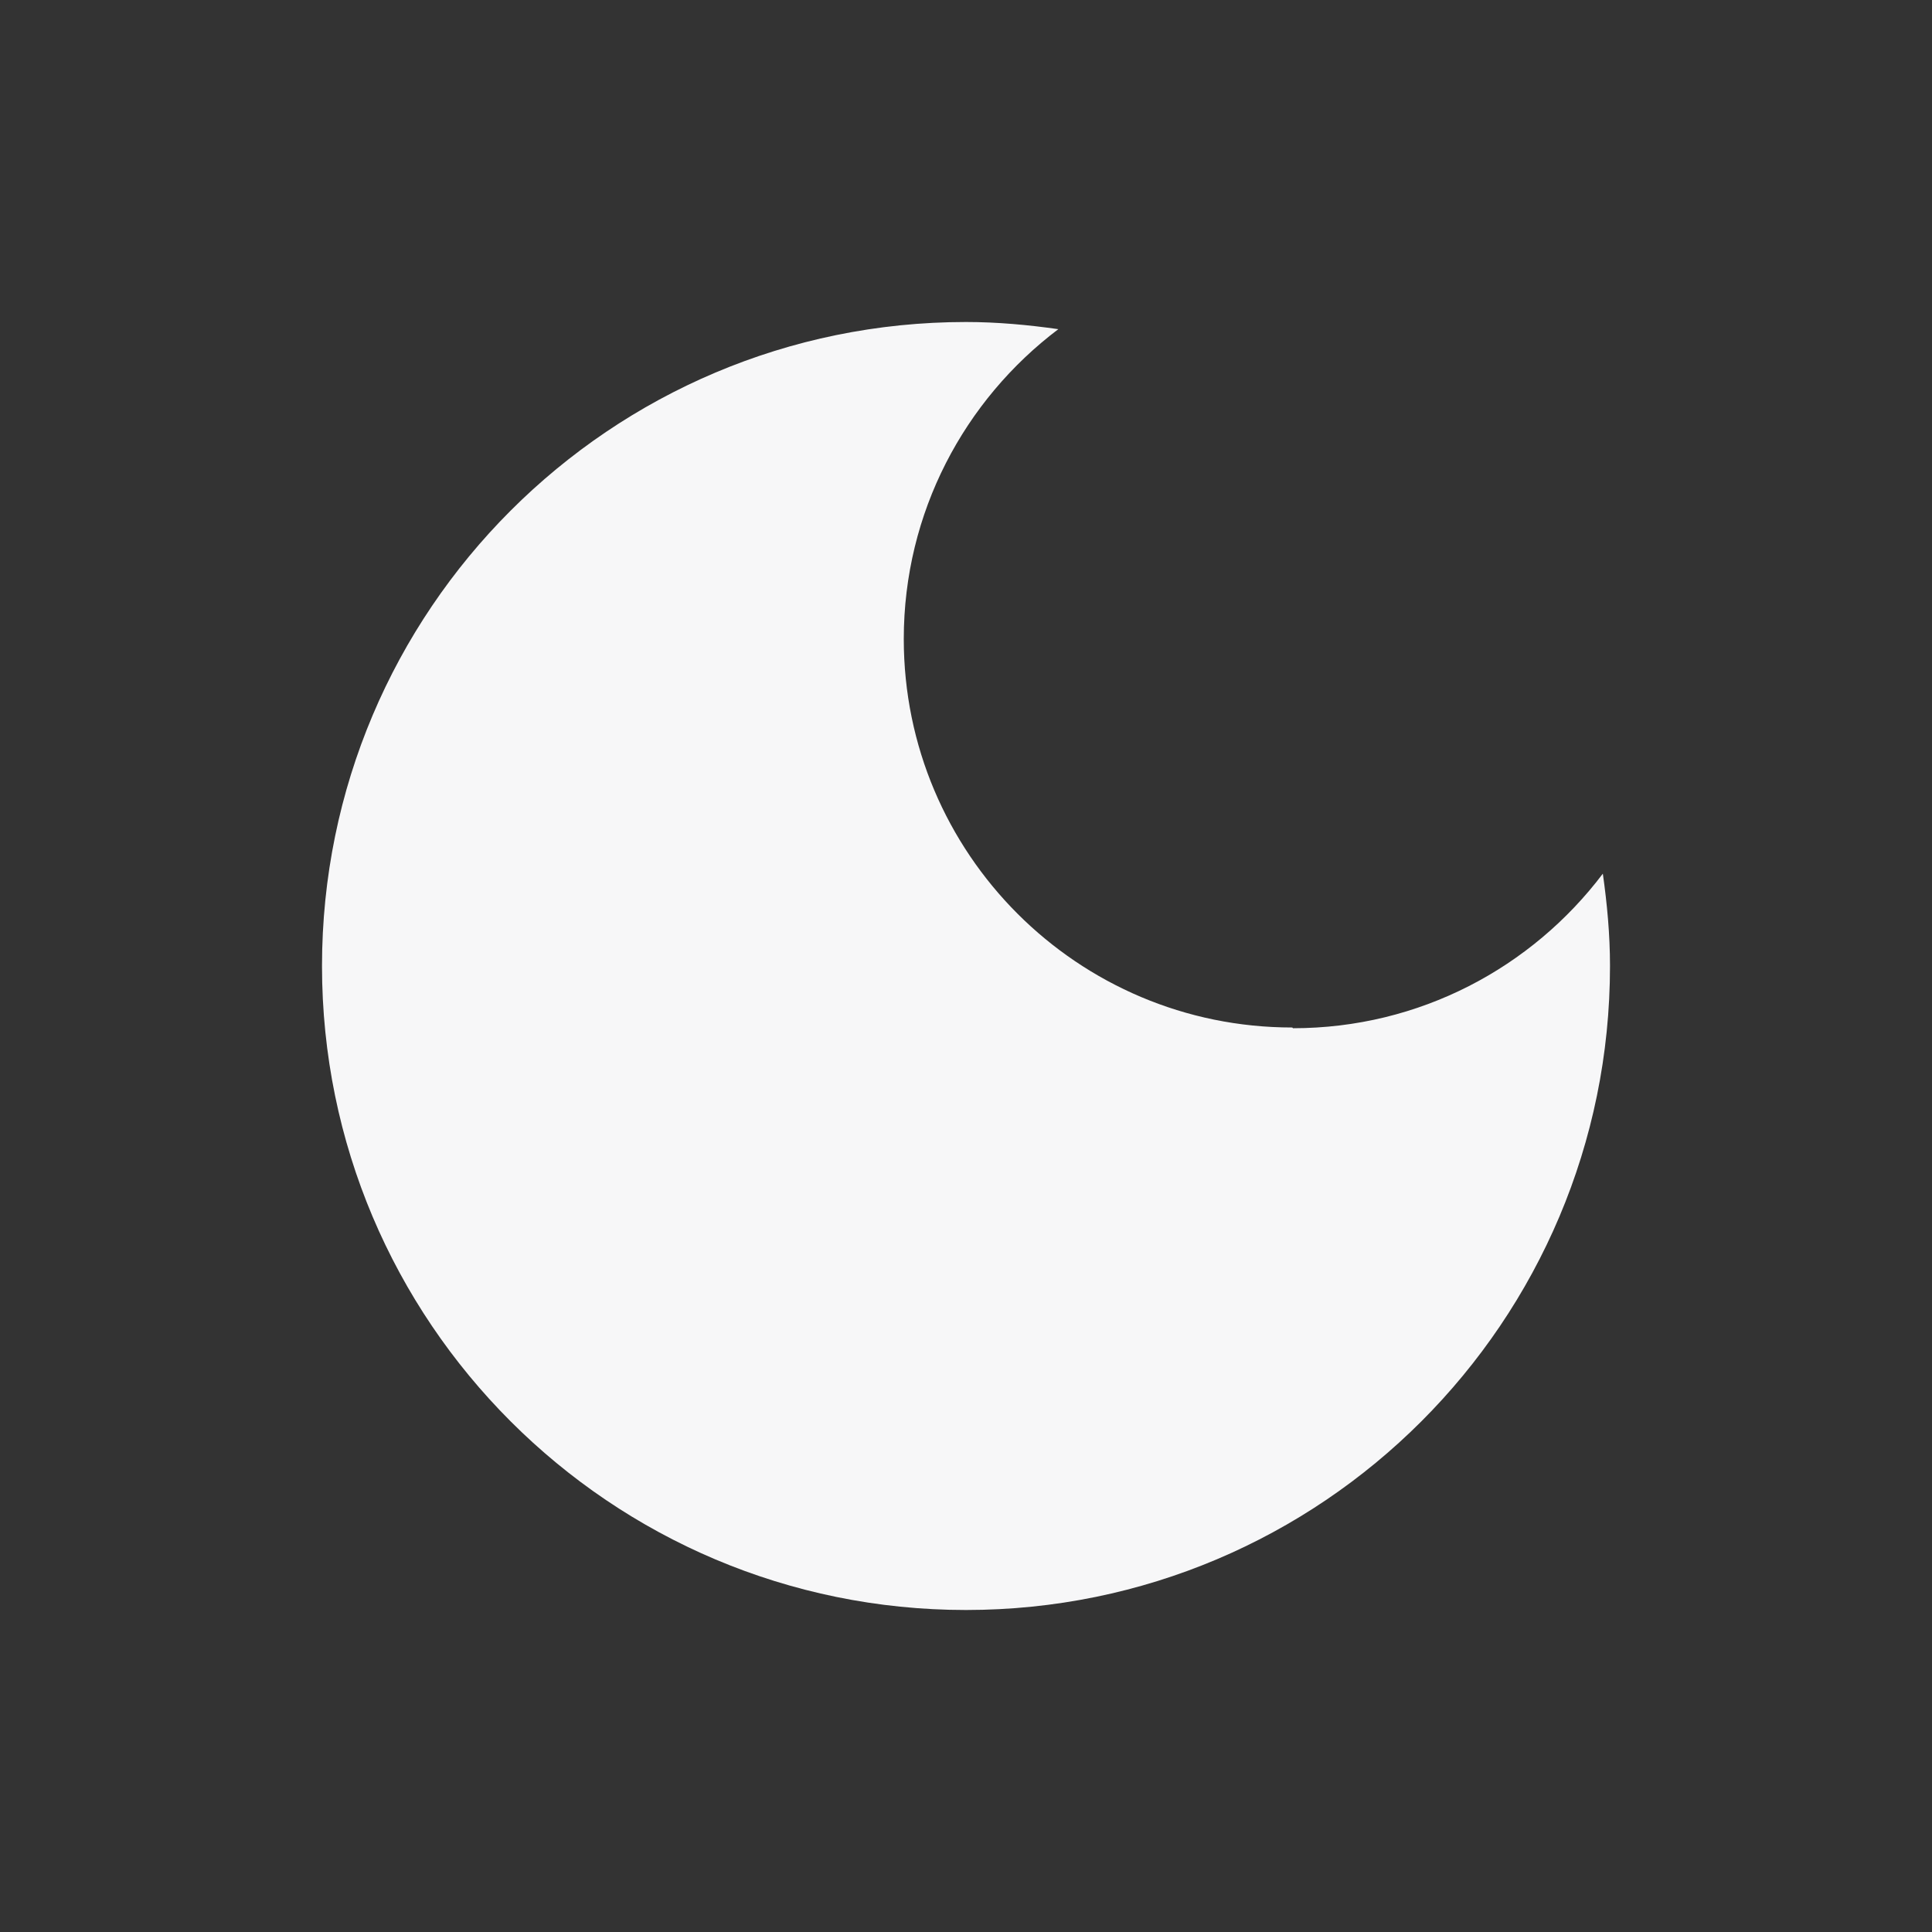 <svg width="24" height="24" viewBox="0 0 24 24" fill="none" xmlns="http://www.w3.org/2000/svg" class="fill">
<rect x="0" y="0" width="24" height="24" fill="#333333" stroke="none"/>
<path d="M16.053 12.764C13.387 12.764 11.227 10.604 11.227 7.938C11.227 6.364 11.982 4.969 13.147 4.089C12.773 4.036 12.391 4 12 4C7.582 4 4 7.582 4 12C4 16.418 7.582 20 12 20C16.418 20 20 16.418 20 12C20 11.609 19.964 11.227 19.911 10.853C19.031 12.018 17.636 12.773 16.062 12.773L16.053 12.764Z" fill="#F7F7F8"/>
</svg>
